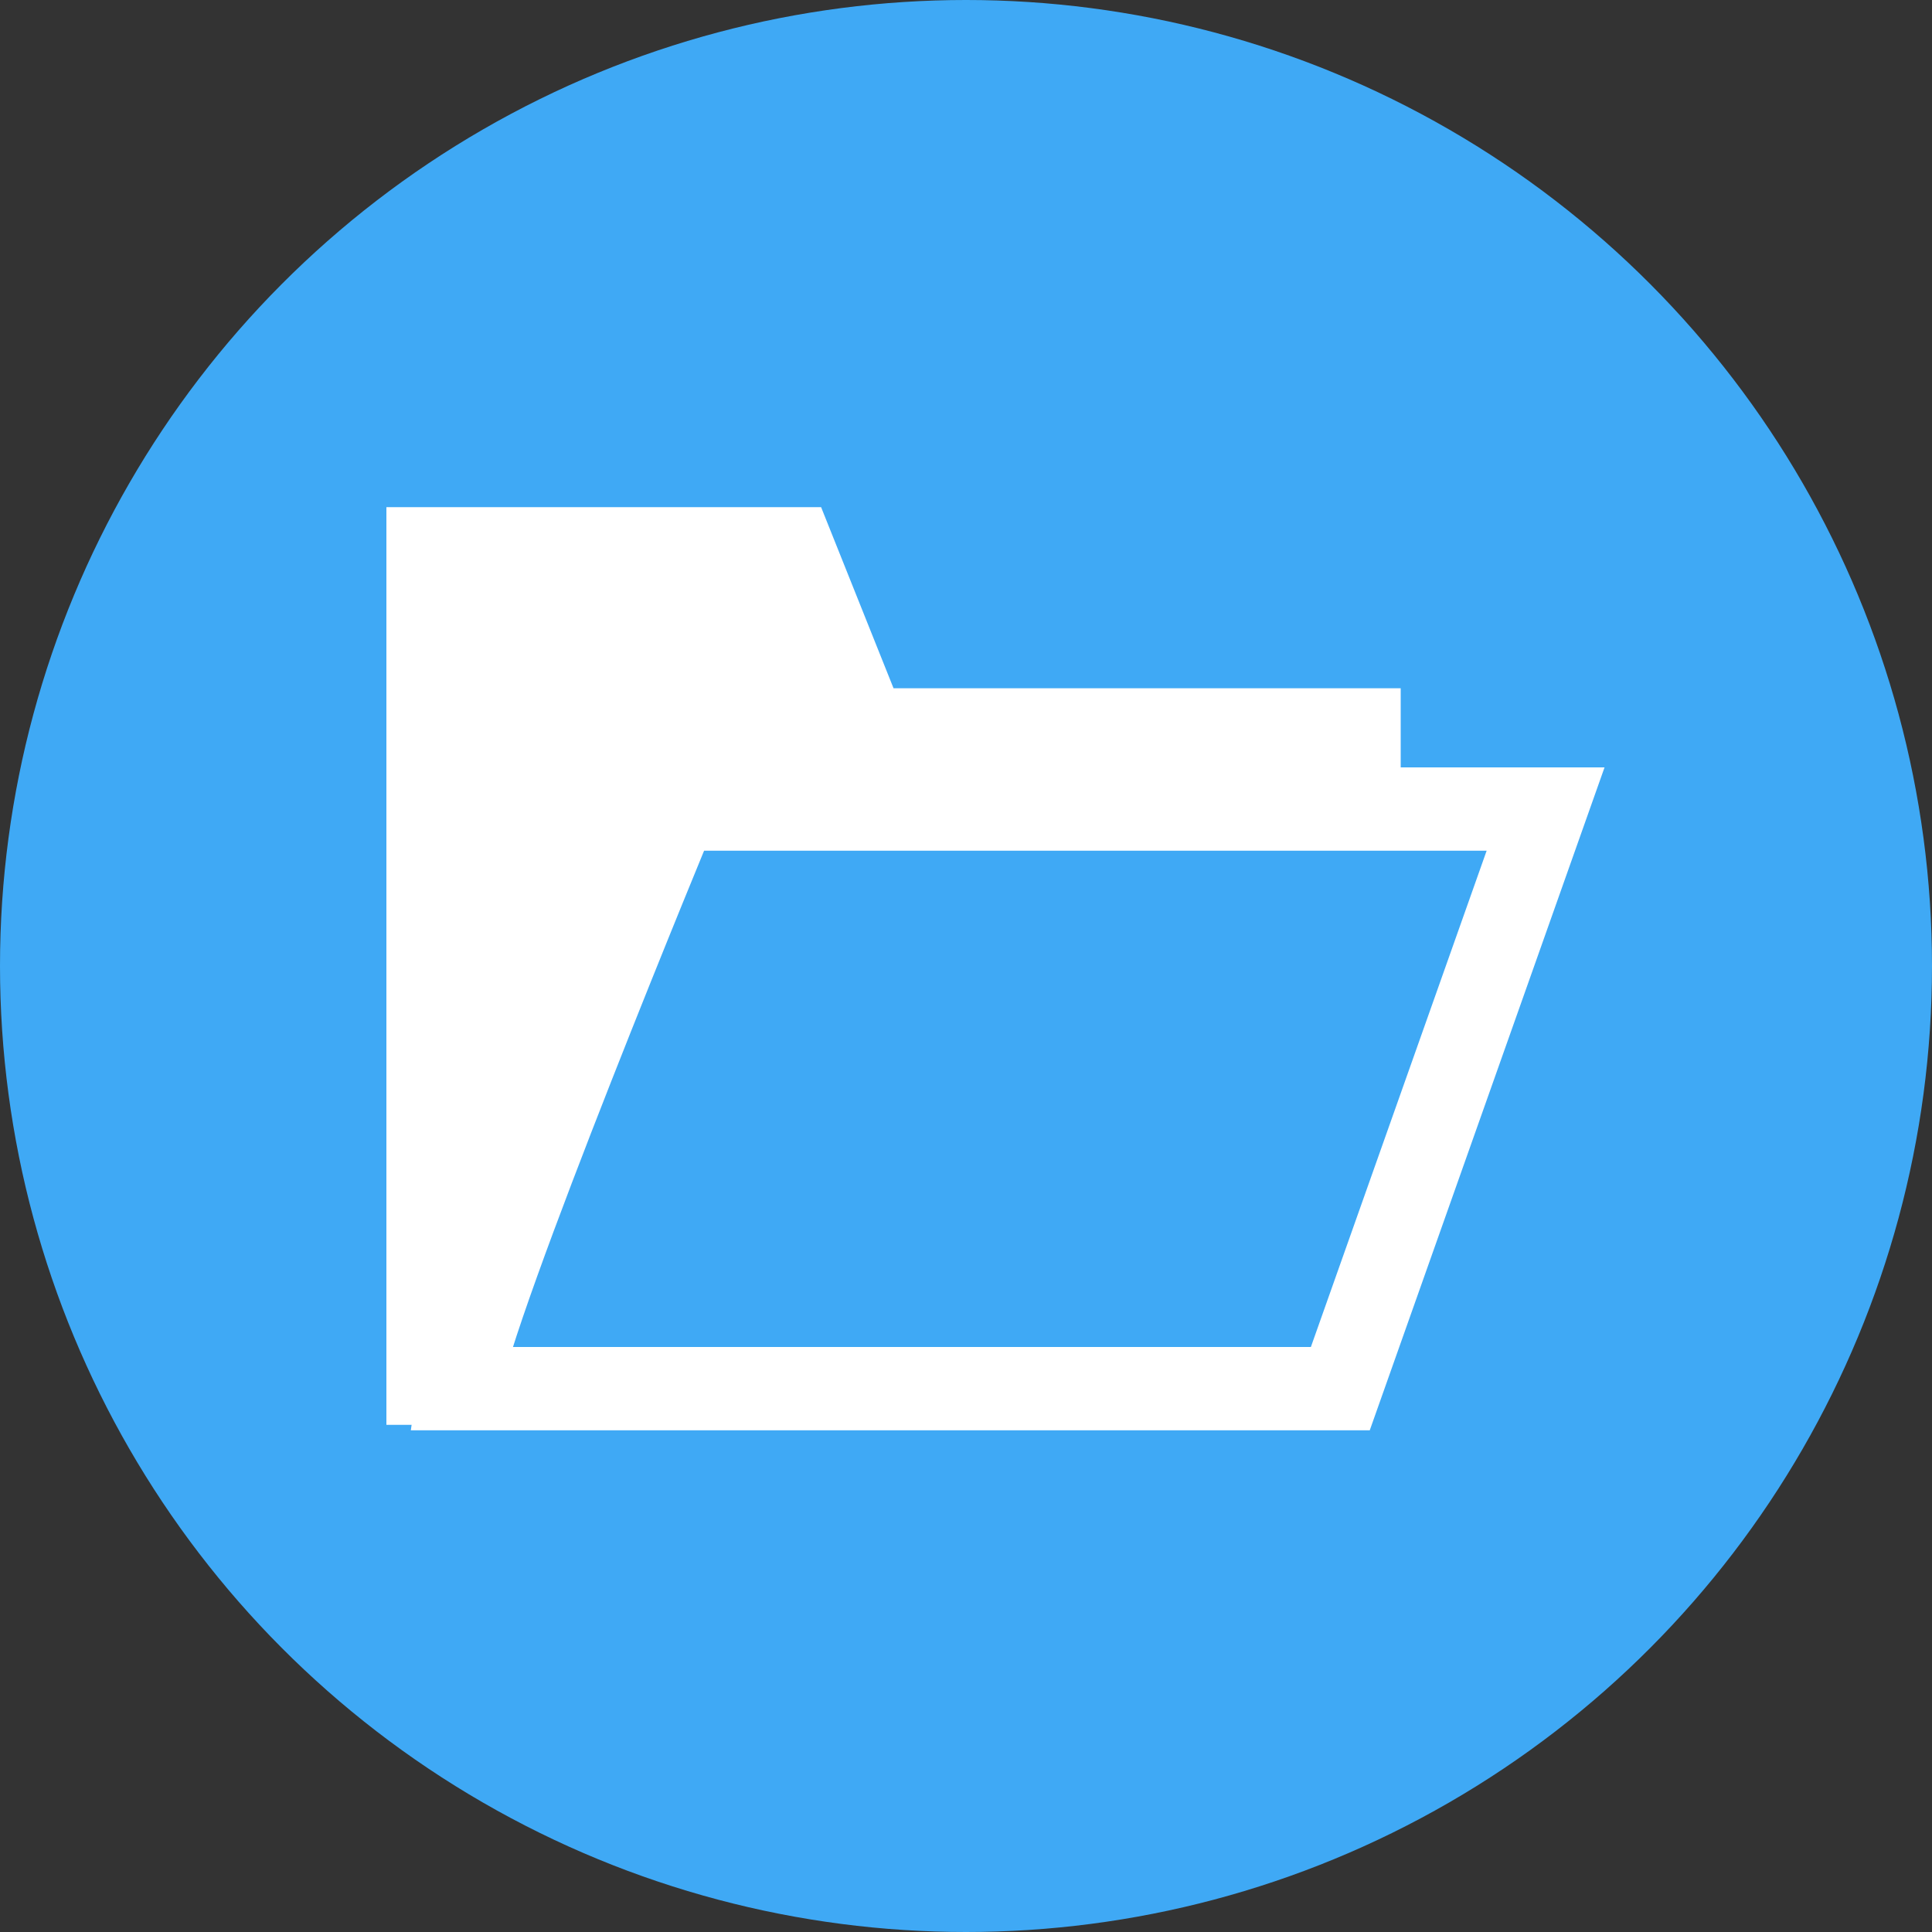 <?xml version="1.0" encoding="utf-8"?>
<!-- Generator: Adobe Illustrator 20.0.0, SVG Export Plug-In . SVG Version: 6.00 Build 0)  -->
<svg version="1.1" id="Layer_1" xmlns="http://www.w3.org/2000/svg" xmlns:xlink="http://www.w3.org/1999/xlink" x="0px" y="0px"
	 viewBox="0 0 16 16" style="enable-background:new 0 0 16 16;" xml:space="preserve">
<rect x="0" y="0" width="16" height="16" fill="#333333" stroke="none"/>
<style type="text/css">
	.st0{fill:#3FA9F5;}
	.st1{fill:#FFFFFF;}
	.st2{fill:none;stroke:#FFFFFF;stroke-width:0.69;stroke-miterlimit:10;}
</style>
<circle class="st0" cx="8" cy="8" r="8"/>
<g>
	<polygon class="st1" points="4.2,11.8 3.2,11.8 3.2,4.2 6.8,4.2 7.4,5.7 11.6,5.7 11.6,6.7 5.8,6.7 4,10.2 	"/>
	<path class="st2" d="M3.8,11.5c0.1-0.7,1.8-4.8,1.8-4.8h7.2l-1.7,4.8H3.8z"/>
</g>
</svg>
